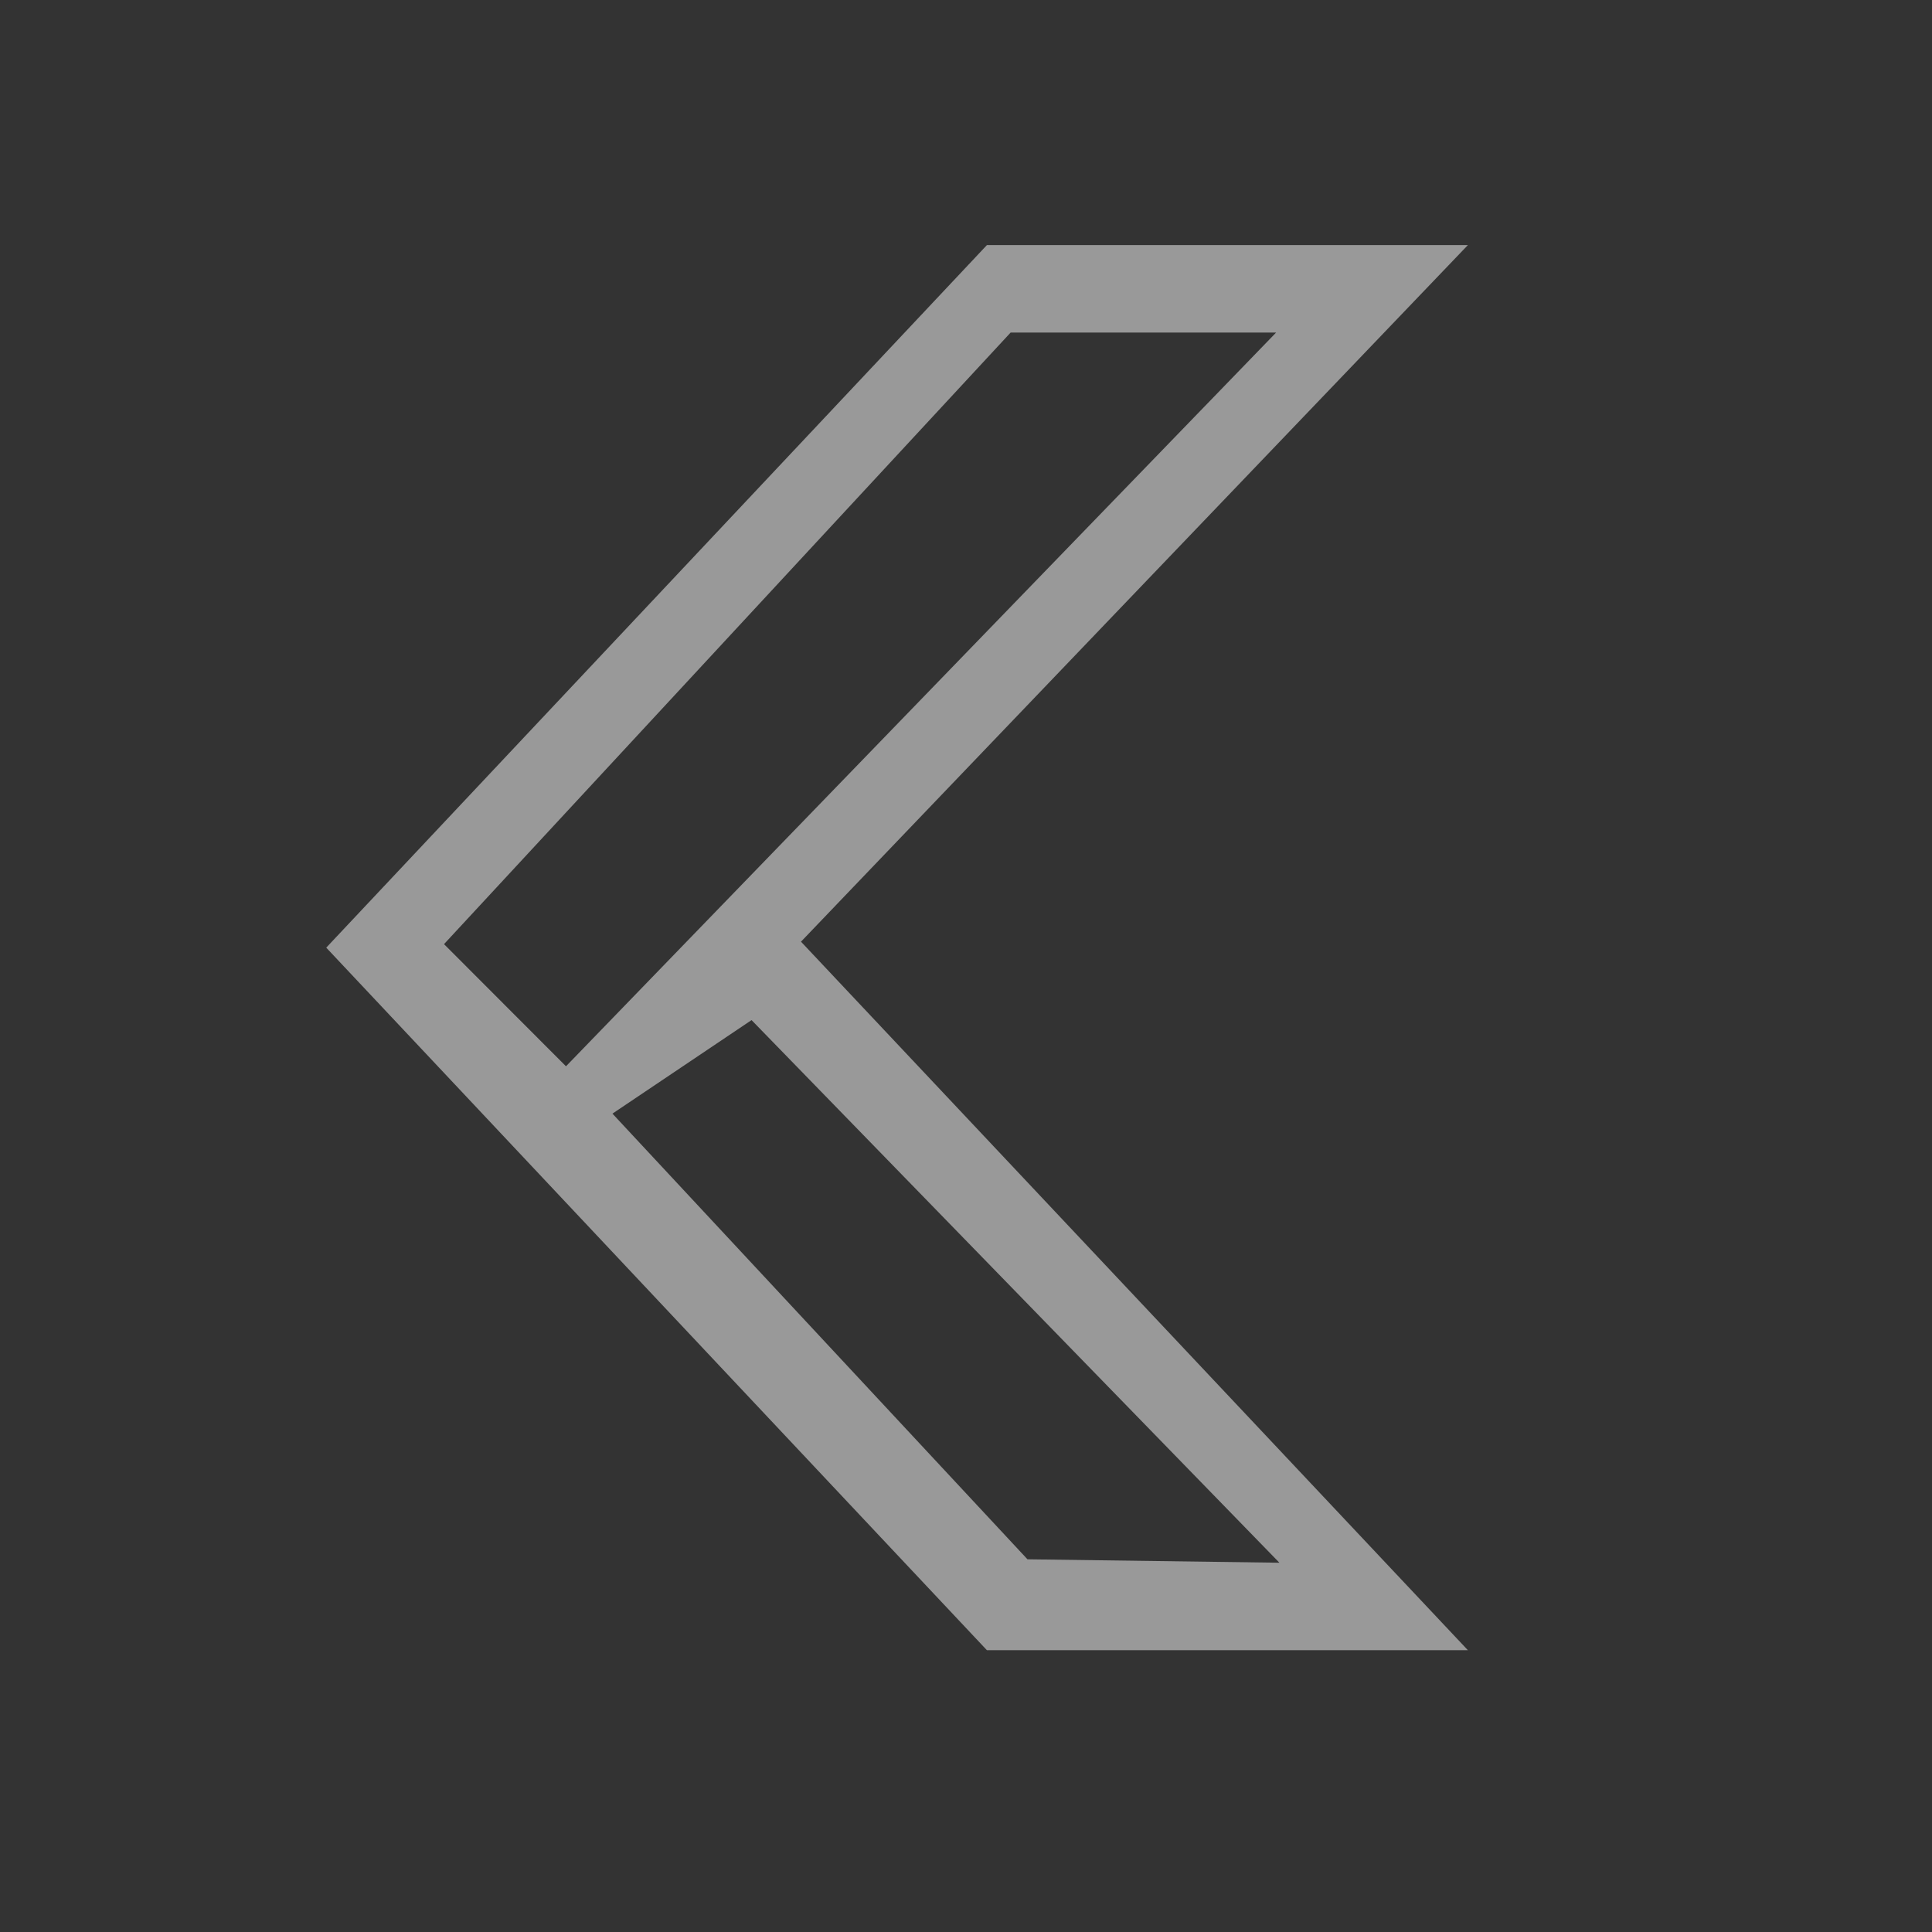 <svg xmlns="http://www.w3.org/2000/svg" viewBox="0 0 22 22">
  <rect x="0" y="0" width="22" height="22" fill="#333333" stroke="none"/>
  <defs id="defs3051">
    <style type="text/css" id="current-color-scheme">
      .ColorScheme-Text {
        color:#ffffff;
      }
    </style>
  </defs>
  <path
     d="m 11.238,2.791 -7.523,8 7.523,8 5.477,0 -7.594,-8.068 7.594,-7.932 z m 0.27,0.996 3.023,0 -8.086,8.355 -1.389,-1.391 z m -2.95,7.829 6.011,6.179 -2.869,-0.039 -4.726,-5.075 z"
     style="fill:currentColor;fill-opacity:0.5;stroke:none"
     class="ColorScheme-Text" />
</svg>
